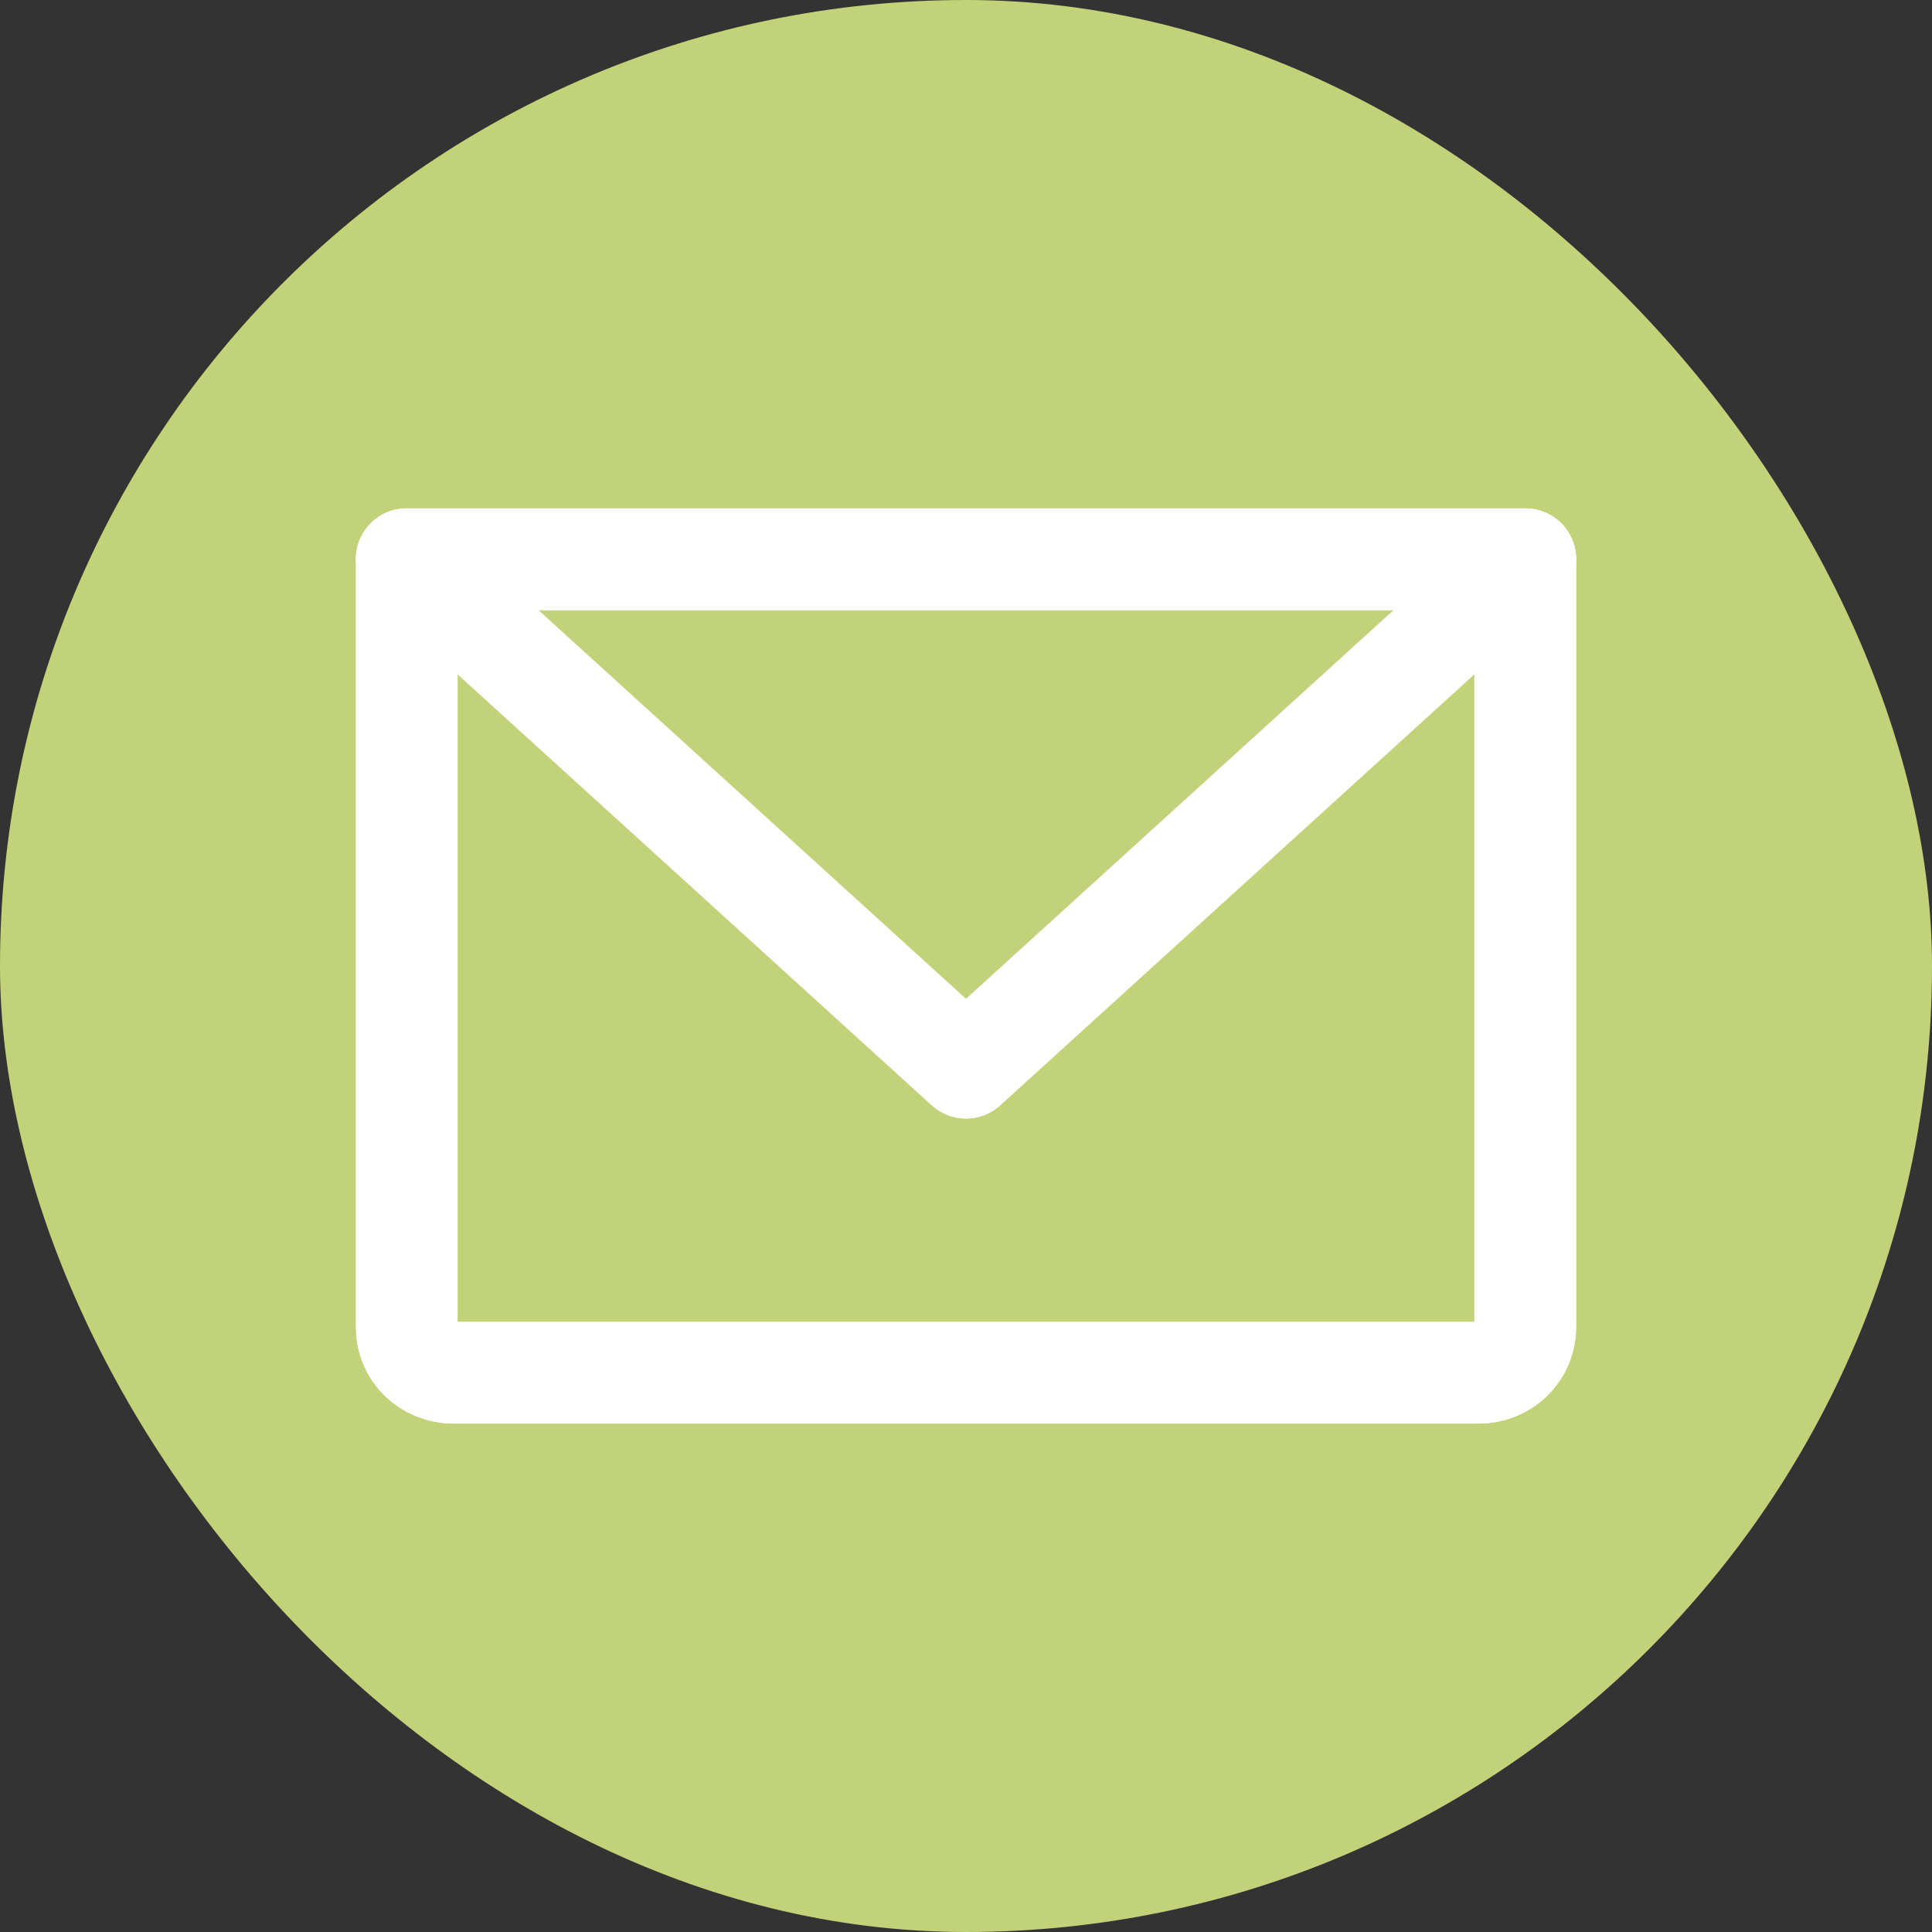<svg width="38" height="38" viewBox="0 0 38 38" fill="none" xmlns="http://www.w3.org/2000/svg">
<rect x="0" y="0" width="38" height="38" fill="#333333" stroke="none"/>
<g clip-path="url(#clip0_141_823)">
<rect width="38" height="38" rx="19" fill="#C2D279"/>
<path d="M8 11H30V26.111C30 26.347 29.903 26.573 29.732 26.74C29.56 26.906 29.326 27 29.083 27H8.917C8.674 27 8.44 26.906 8.268 26.74C8.097 26.573 8 26.347 8 26.111V11Z" stroke="white" stroke-width="2" stroke-linecap="round" stroke-linejoin="round"/>
<path d="M8 11H30V26.111C30 26.347 29.903 26.573 29.732 26.74C29.56 26.906 29.326 27 29.083 27H8.917C8.674 27 8.44 26.906 8.268 26.74C8.097 26.573 8 26.347 8 26.111V11Z" stroke="white" stroke-width="2" stroke-linecap="round" stroke-linejoin="round"/>
<path d="M30 11L19 21L8 11" stroke="white" stroke-width="2" stroke-linecap="round" stroke-linejoin="round"/>
<path d="M30 11L19 21L8 11" stroke="white" stroke-width="2" stroke-linecap="round" stroke-linejoin="round"/>
</g>
<defs>
<clipPath id="clip0_141_823">
<rect width="38" height="38" rx="19" fill="white"/>
</clipPath>
</defs>
</svg>
